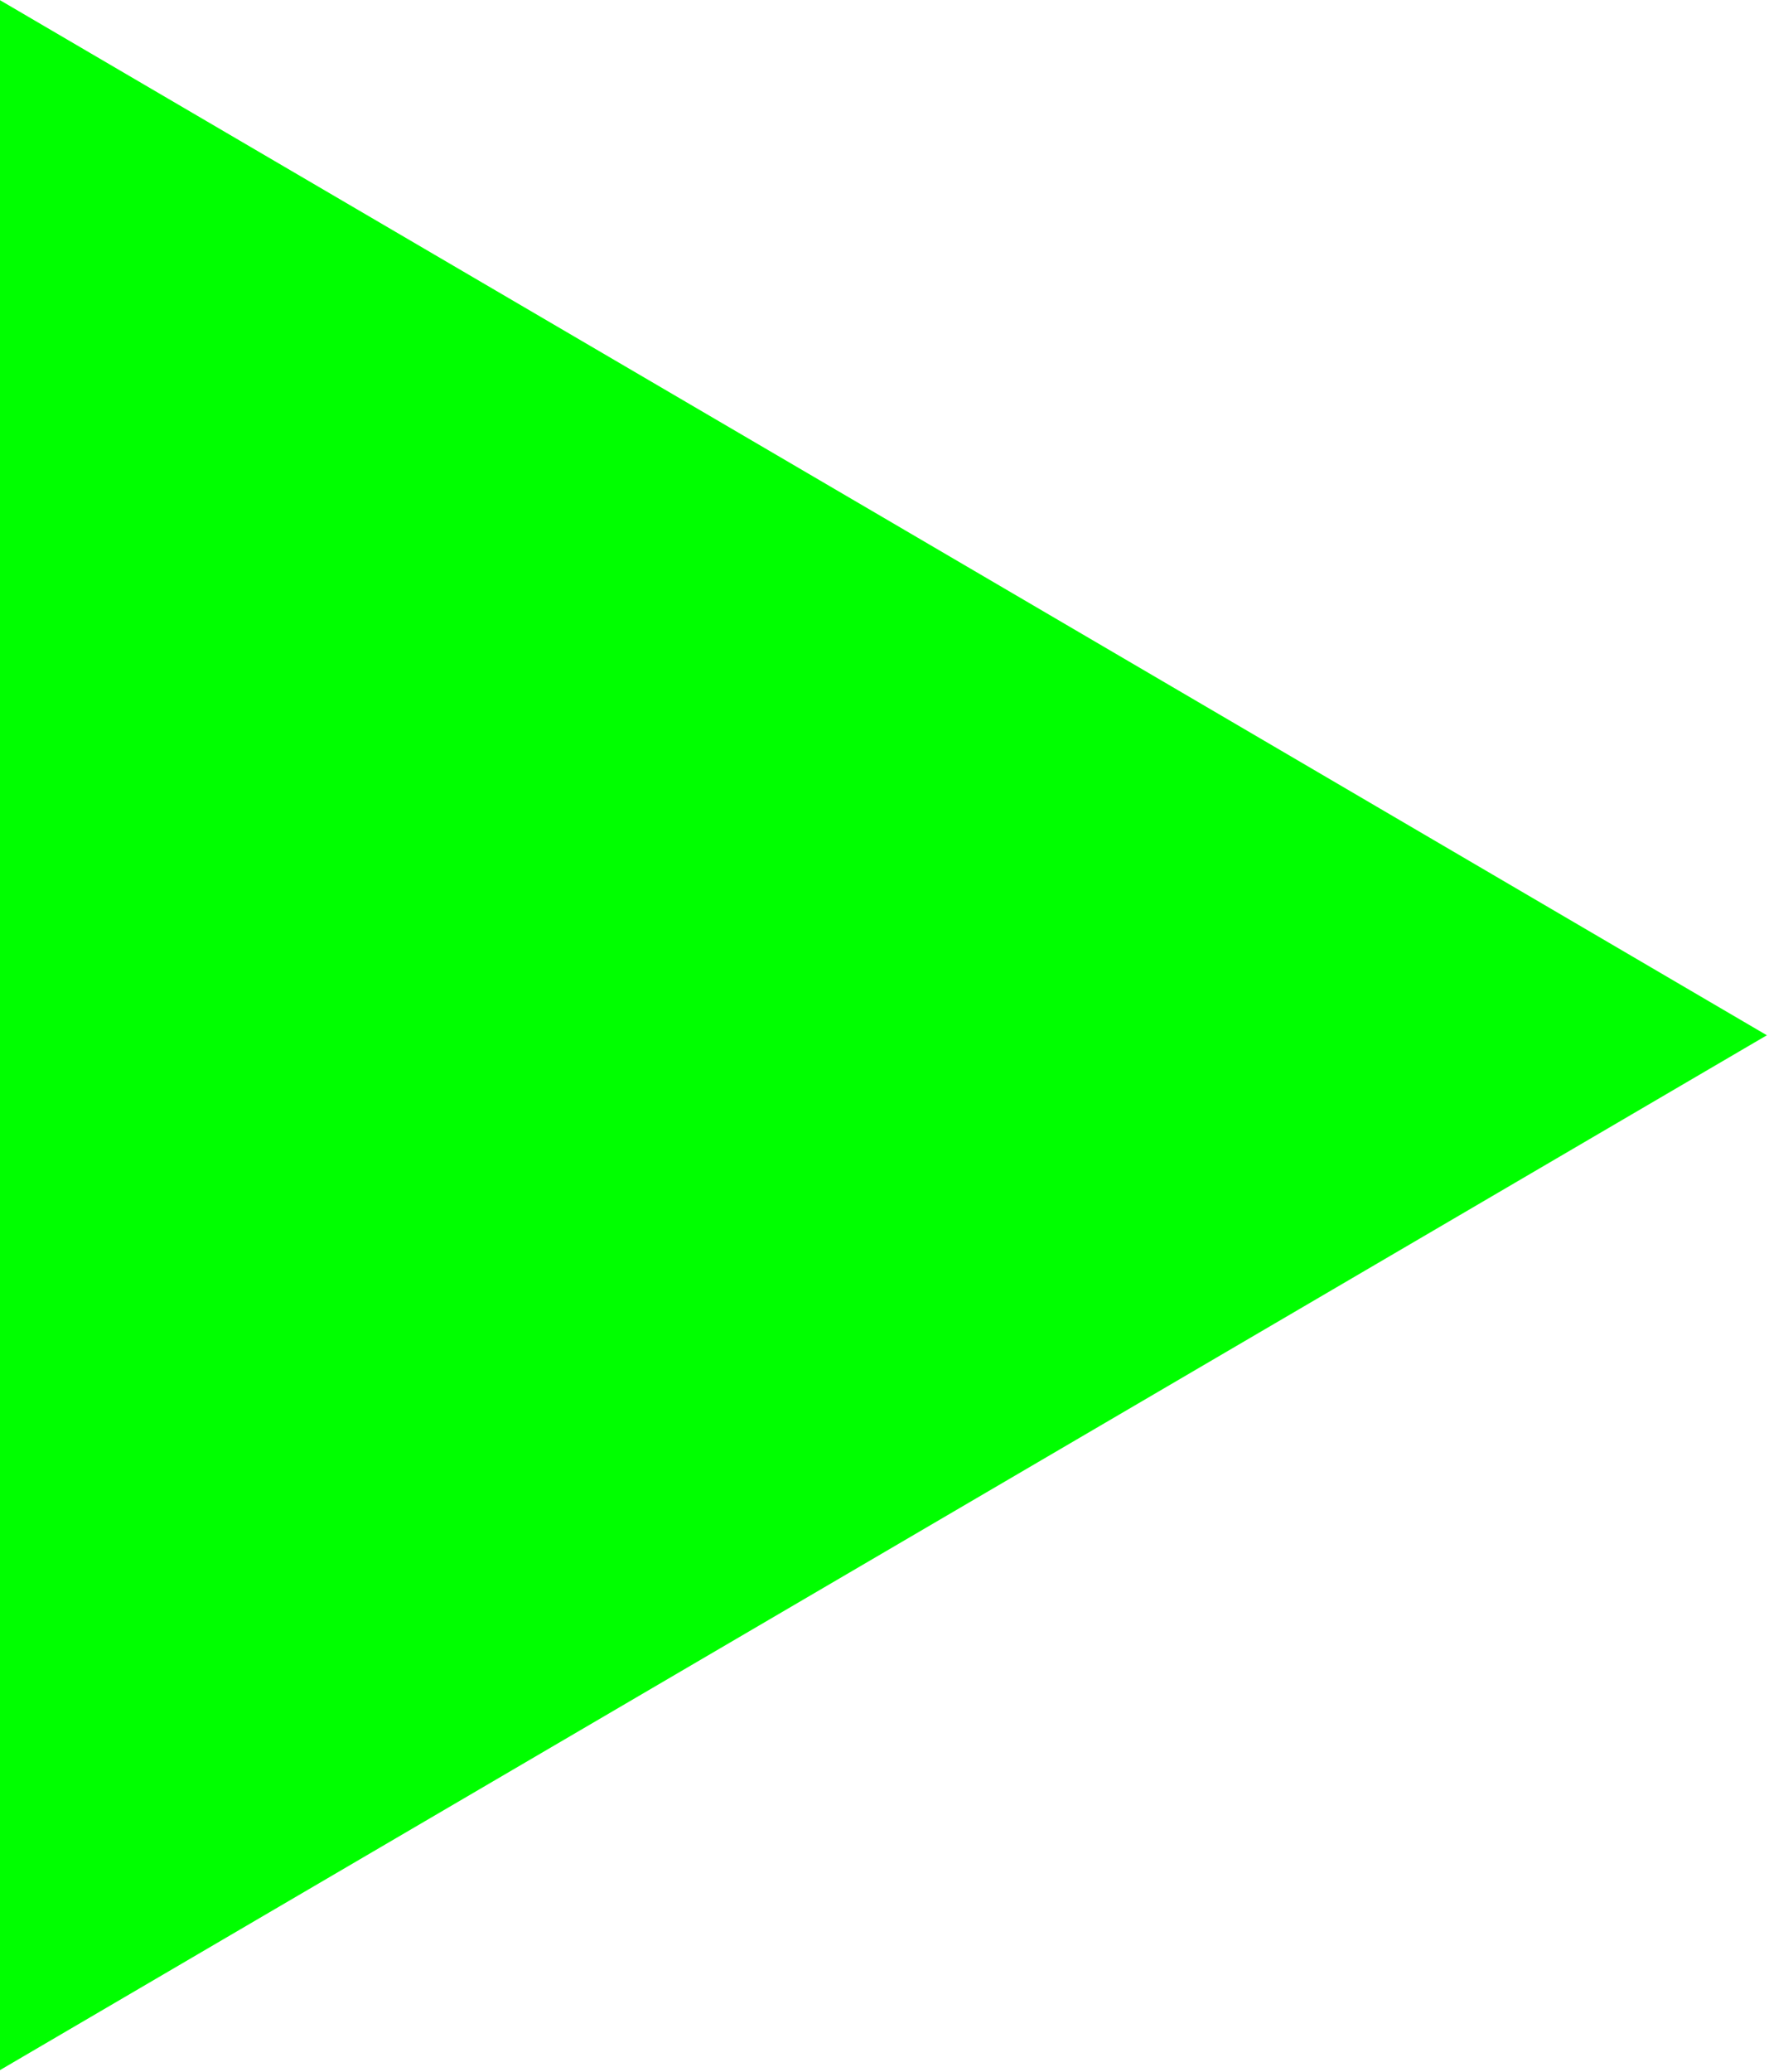 <?xml version="1.0" encoding="UTF-8" standalone="no"?>
<!-- Created with Inkscape (http://www.inkscape.org/) -->

<svg
   width="14.997mm"
   height="17.56mm"
   viewBox="0 0 14.997 17.56"
   version="1.1"
   id="svg1"
   xmlns:inkscape="http://www.inkscape.org/namespaces/inkscape"
   xmlns:sodipodi="http://sodipodi.sourceforge.net/DTD/sodipodi-0.dtd"
   xmlns="http://www.w3.org/2000/svg"
   xmlns:svg="http://www.w3.org/2000/svg">
  <sodipodi:namedview
     id="namedview1"
     pagecolor="#ffffff"
     bordercolor="#000000"
     borderopacity="0.25"
     inkscape:showpageshadow="2"
     inkscape:pageopacity="0.0"
     inkscape:pagecheckerboard="0"
     inkscape:deskcolor="#d1d1d1"
     inkscape:document-units="mm" />
  <defs
     id="defs1" />
  <g
     inkscape:label="Layer 1"
     inkscape:groupmode="layer"
     id="layer1"
     transform="translate(-55.486,-29.859)">
    <path
       sodipodi:type="star"
       style="fill:#00ff00;stroke:#00ff00;stroke-width:0.265"
       id="path2"
       inkscape:flatsided="false"
       sodipodi:sides="3"
       sodipodi:cx="40.945629"
       sodipodi:cy="38.638836"
       sodipodi:r1="9.8714972"
       sodipodi:r2="4.9357486"
       sodipodi:arg1="0"
       sodipodi:arg2="1.0471976"
       inkscape:rounded="0"
       inkscape:randomized="0"
       d="m 50.817,38.639 -7.404,4.274 -7.404,4.274 0,-8.549 0,-8.549 7.404,4.274 z"
       inkscape:transform-center-x="-2.4341973"
       inkscape:export-filename="triangle.svg"
       inkscape:export-xdpi="96"
       inkscape:export-ydpi="96"
       transform="matrix(0.986,0,0,1,20.098,-0.007)"
       inkscape:transform-center-y="1.0448335e-06" />
  </g>
</svg>
